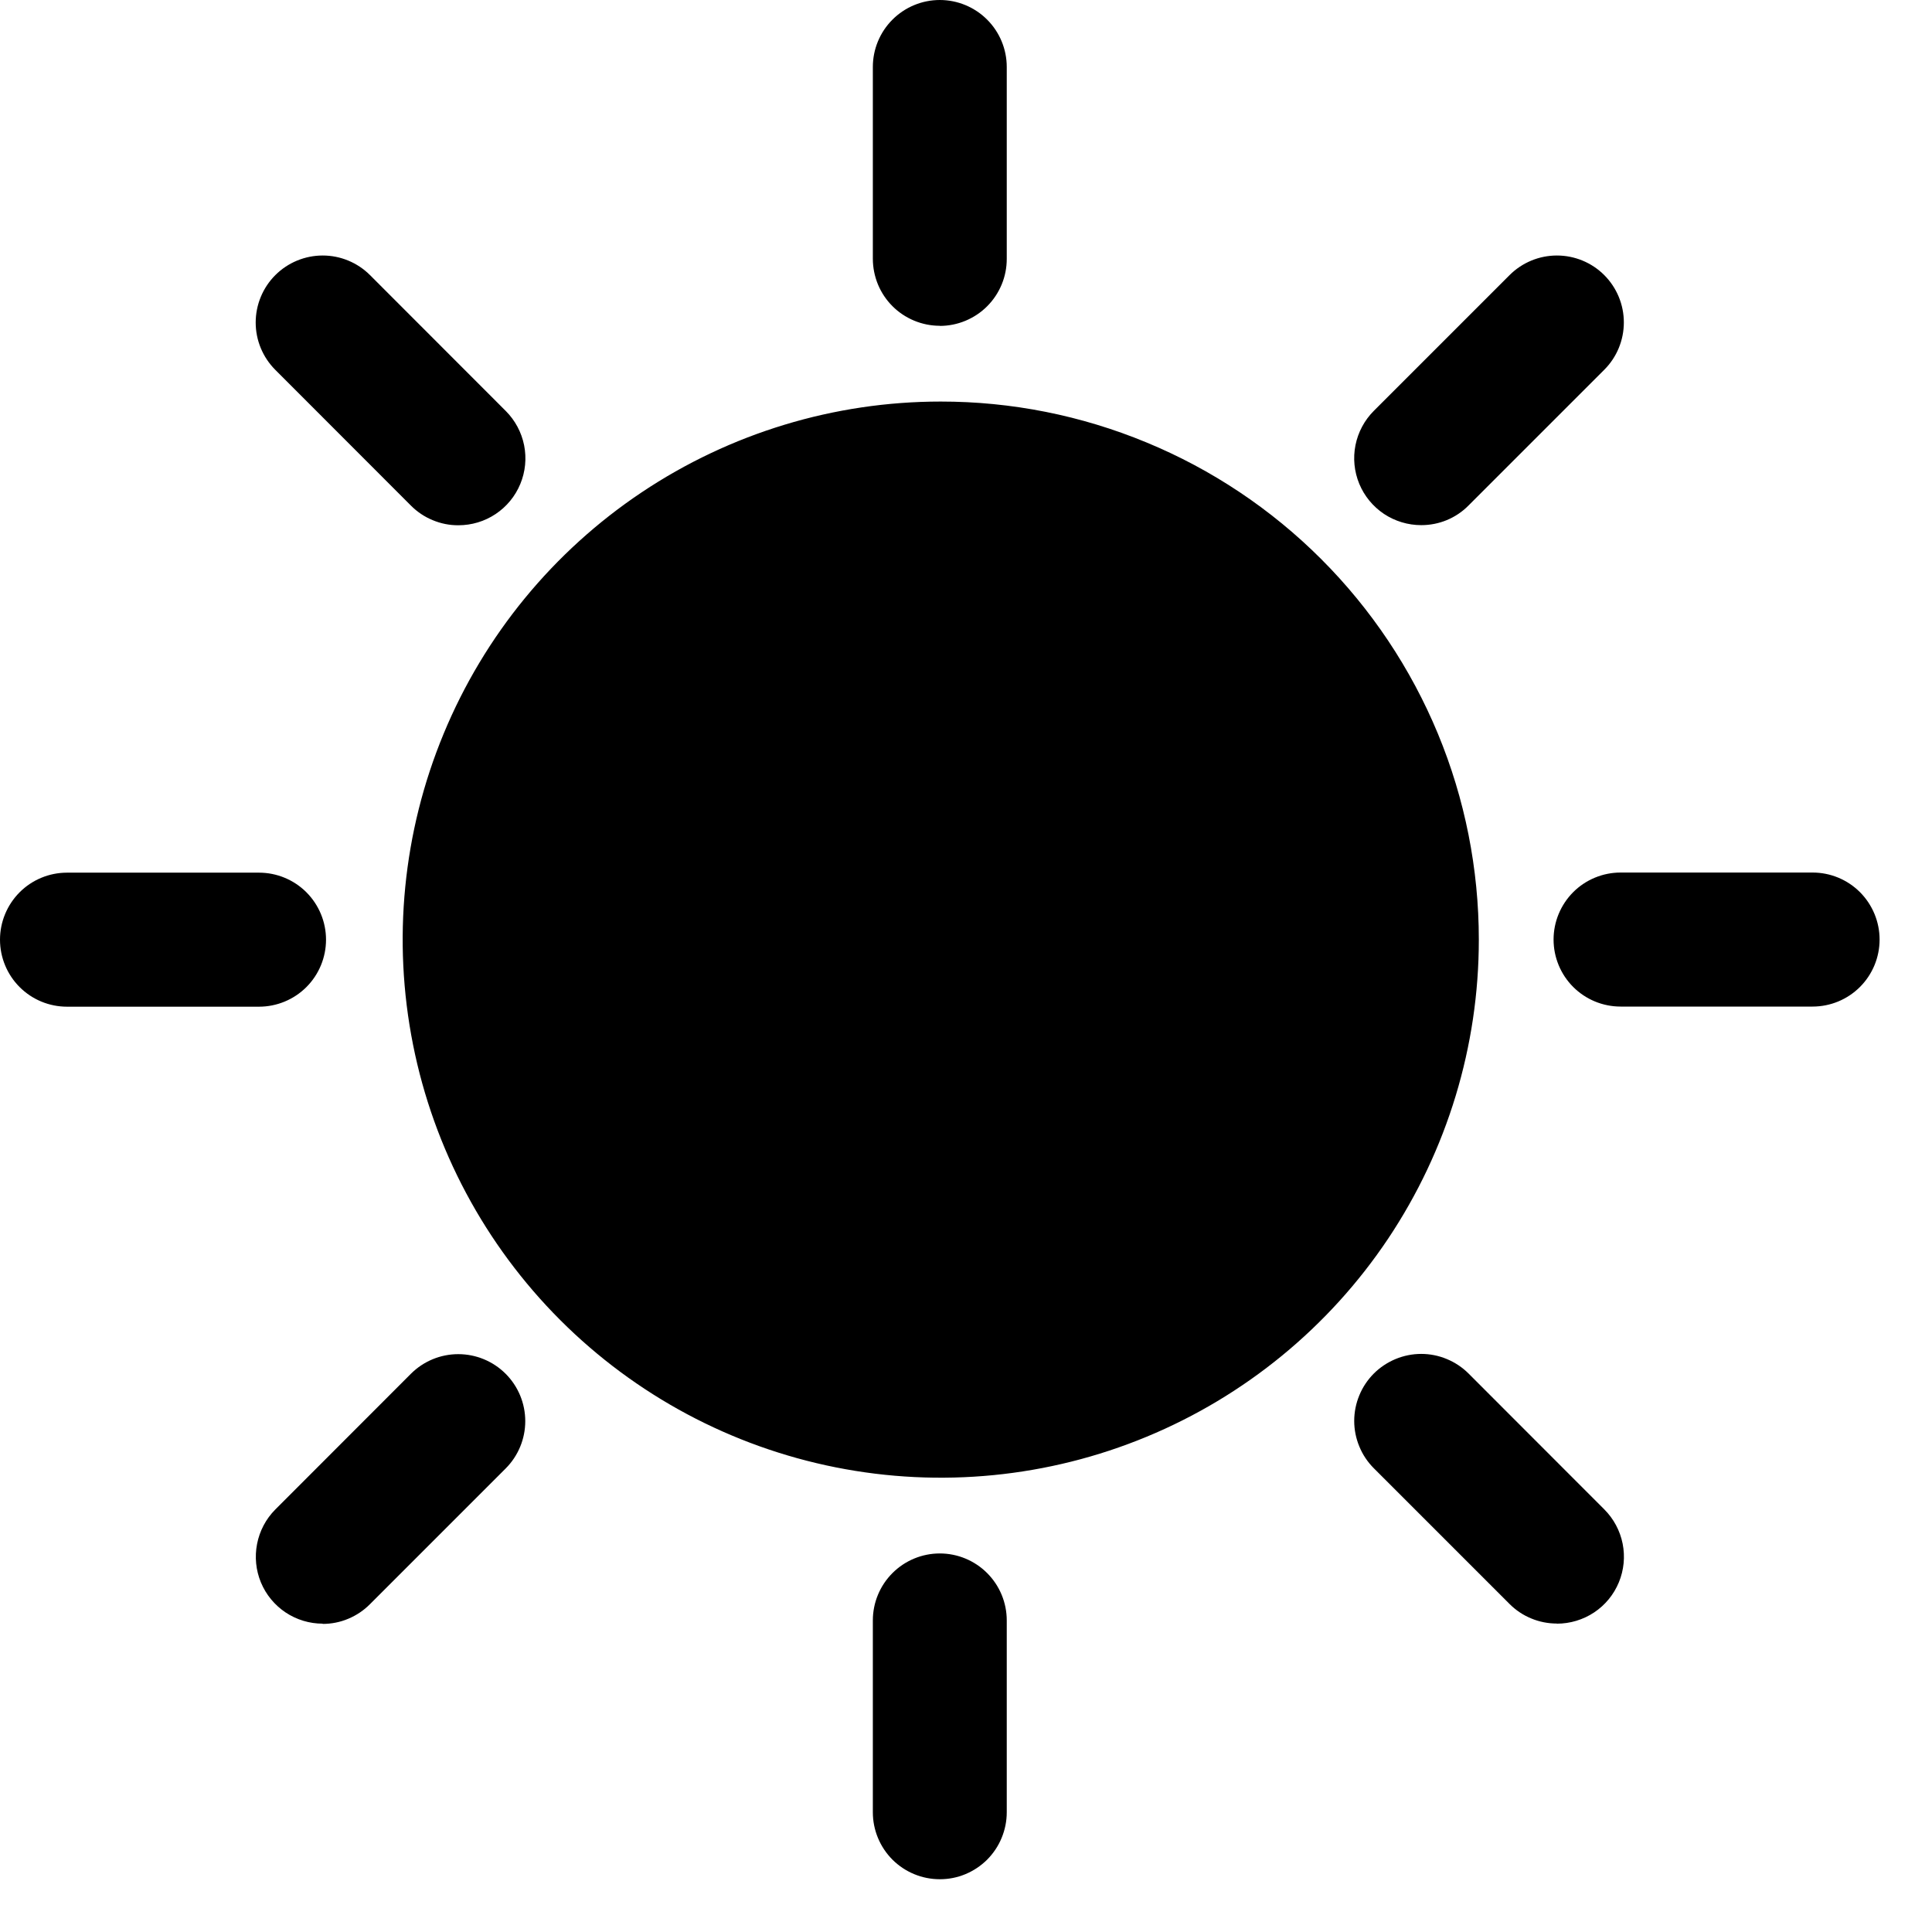 <svg width="32" height="32" viewBox="0 0 32 32" fill="none" xmlns="http://www.w3.org/2000/svg">
<path d="M4.29 16.674H1.11C0.815 16.674 0.533 16.557 0.325 16.349C0.117 16.141 0 15.858 0 15.564C0 15.27 0.117 14.988 0.325 14.779C0.533 14.571 0.815 14.454 1.11 14.454H4.29C4.584 14.454 4.867 14.571 5.075 14.779C5.283 14.988 5.4 15.27 5.4 15.564C5.4 15.858 5.283 16.141 5.075 16.349C4.867 16.557 4.584 16.674 4.29 16.674ZM7.592 8.7C7.447 8.701 7.302 8.672 7.168 8.616C7.033 8.561 6.911 8.479 6.808 8.376L4.56 6.126C4.352 5.918 4.235 5.636 4.235 5.342C4.235 5.048 4.352 4.765 4.56 4.557C4.768 4.349 5.051 4.232 5.345 4.232C5.639 4.232 5.921 4.349 6.129 4.557L8.377 6.807C8.532 6.962 8.638 7.16 8.681 7.375C8.724 7.59 8.702 7.813 8.618 8.016C8.534 8.219 8.392 8.392 8.209 8.514C8.026 8.636 7.812 8.7 7.592 8.7ZM5.345 26.893C5.126 26.893 4.912 26.828 4.73 26.707C4.548 26.585 4.406 26.413 4.322 26.211C4.238 26.009 4.216 25.786 4.258 25.572C4.3 25.357 4.404 25.159 4.558 25.004L6.806 22.754C7.014 22.546 7.296 22.429 7.59 22.429C7.885 22.429 8.167 22.546 8.375 22.754C8.583 22.962 8.7 23.244 8.7 23.539C8.7 23.833 8.583 24.115 8.375 24.323L6.127 26.571C6.025 26.674 5.902 26.756 5.768 26.812C5.633 26.869 5.489 26.897 5.343 26.897L5.345 26.893ZM24.494 15.565C24.494 17.328 23.971 19.05 22.992 20.516C22.012 21.981 20.62 23.123 18.992 23.797C17.363 24.472 15.572 24.648 13.843 24.304C12.114 23.96 10.526 23.111 9.28 21.865C8.034 20.619 7.185 19.031 6.841 17.302C6.497 15.574 6.673 13.782 7.348 12.153C8.022 10.525 9.164 9.133 10.629 8.154C12.095 7.174 13.818 6.651 15.58 6.651C16.751 6.65 17.91 6.881 18.991 7.329C20.073 7.776 21.056 8.433 21.883 9.26C22.711 10.088 23.368 11.071 23.816 12.152C24.264 13.233 24.494 14.393 24.494 15.563V15.565ZM15.566 5.396C15.42 5.396 15.276 5.367 15.141 5.311C15.007 5.255 14.884 5.174 14.781 5.07C14.678 4.967 14.597 4.845 14.541 4.71C14.486 4.575 14.457 4.431 14.457 4.285V1.109C14.457 0.815 14.574 0.533 14.782 0.325C14.99 0.117 15.272 0 15.566 0C15.86 0 16.142 0.117 16.35 0.325C16.558 0.533 16.675 0.815 16.675 1.109V4.287C16.675 4.433 16.647 4.577 16.591 4.712C16.535 4.847 16.454 4.969 16.351 5.072C16.248 5.176 16.125 5.257 15.991 5.313C15.856 5.369 15.712 5.398 15.566 5.398V5.396ZM15.566 31.126C15.272 31.126 14.99 31.009 14.782 30.802C14.574 30.593 14.457 30.311 14.457 30.017V26.839C14.457 26.545 14.574 26.263 14.782 26.055C14.99 25.847 15.272 25.73 15.566 25.73C15.86 25.73 16.142 25.847 16.35 26.055C16.558 26.263 16.675 26.545 16.675 26.839V30.017C16.675 30.163 16.646 30.307 16.59 30.442C16.535 30.576 16.453 30.698 16.35 30.802C16.247 30.904 16.125 30.986 15.99 31.042C15.856 31.098 15.712 31.126 15.566 31.126ZM23.54 8.698C23.32 8.698 23.106 8.633 22.923 8.512C22.741 8.39 22.598 8.217 22.514 8.014C22.43 7.811 22.408 7.588 22.451 7.373C22.494 7.158 22.6 6.96 22.755 6.805L25.003 4.557C25.211 4.349 25.493 4.232 25.787 4.232C26.081 4.232 26.363 4.348 26.571 4.556C26.779 4.764 26.896 5.046 26.896 5.34C26.896 5.634 26.78 5.916 26.572 6.124L24.324 8.372C24.222 8.476 24.099 8.558 23.965 8.614C23.83 8.67 23.686 8.698 23.54 8.698ZM25.787 26.891C25.642 26.891 25.497 26.863 25.363 26.807C25.228 26.752 25.106 26.67 25.003 26.567L22.755 24.319C22.652 24.216 22.57 24.094 22.515 23.959C22.459 23.825 22.43 23.68 22.43 23.535C22.43 23.389 22.459 23.245 22.515 23.11C22.57 22.976 22.652 22.853 22.755 22.75C22.858 22.647 22.981 22.566 23.115 22.51C23.25 22.454 23.394 22.425 23.54 22.425C23.686 22.425 23.83 22.454 23.964 22.51C24.099 22.566 24.221 22.647 24.324 22.75L26.572 25C26.727 25.155 26.833 25.353 26.876 25.568C26.919 25.783 26.897 26.006 26.813 26.209C26.729 26.412 26.587 26.585 26.404 26.707C26.221 26.828 26.007 26.893 25.787 26.893V26.891ZM30.022 16.672H26.842C26.548 16.672 26.265 16.555 26.057 16.347C25.849 16.139 25.732 15.856 25.732 15.562C25.732 15.268 25.849 14.986 26.057 14.777C26.265 14.569 26.548 14.452 26.842 14.452H30.022C30.317 14.452 30.599 14.569 30.807 14.777C31.015 14.986 31.132 15.268 31.132 15.562C31.132 15.856 31.015 16.139 30.807 16.347C30.599 16.555 30.317 16.672 30.022 16.672Z" fill="black"/>
</svg>
